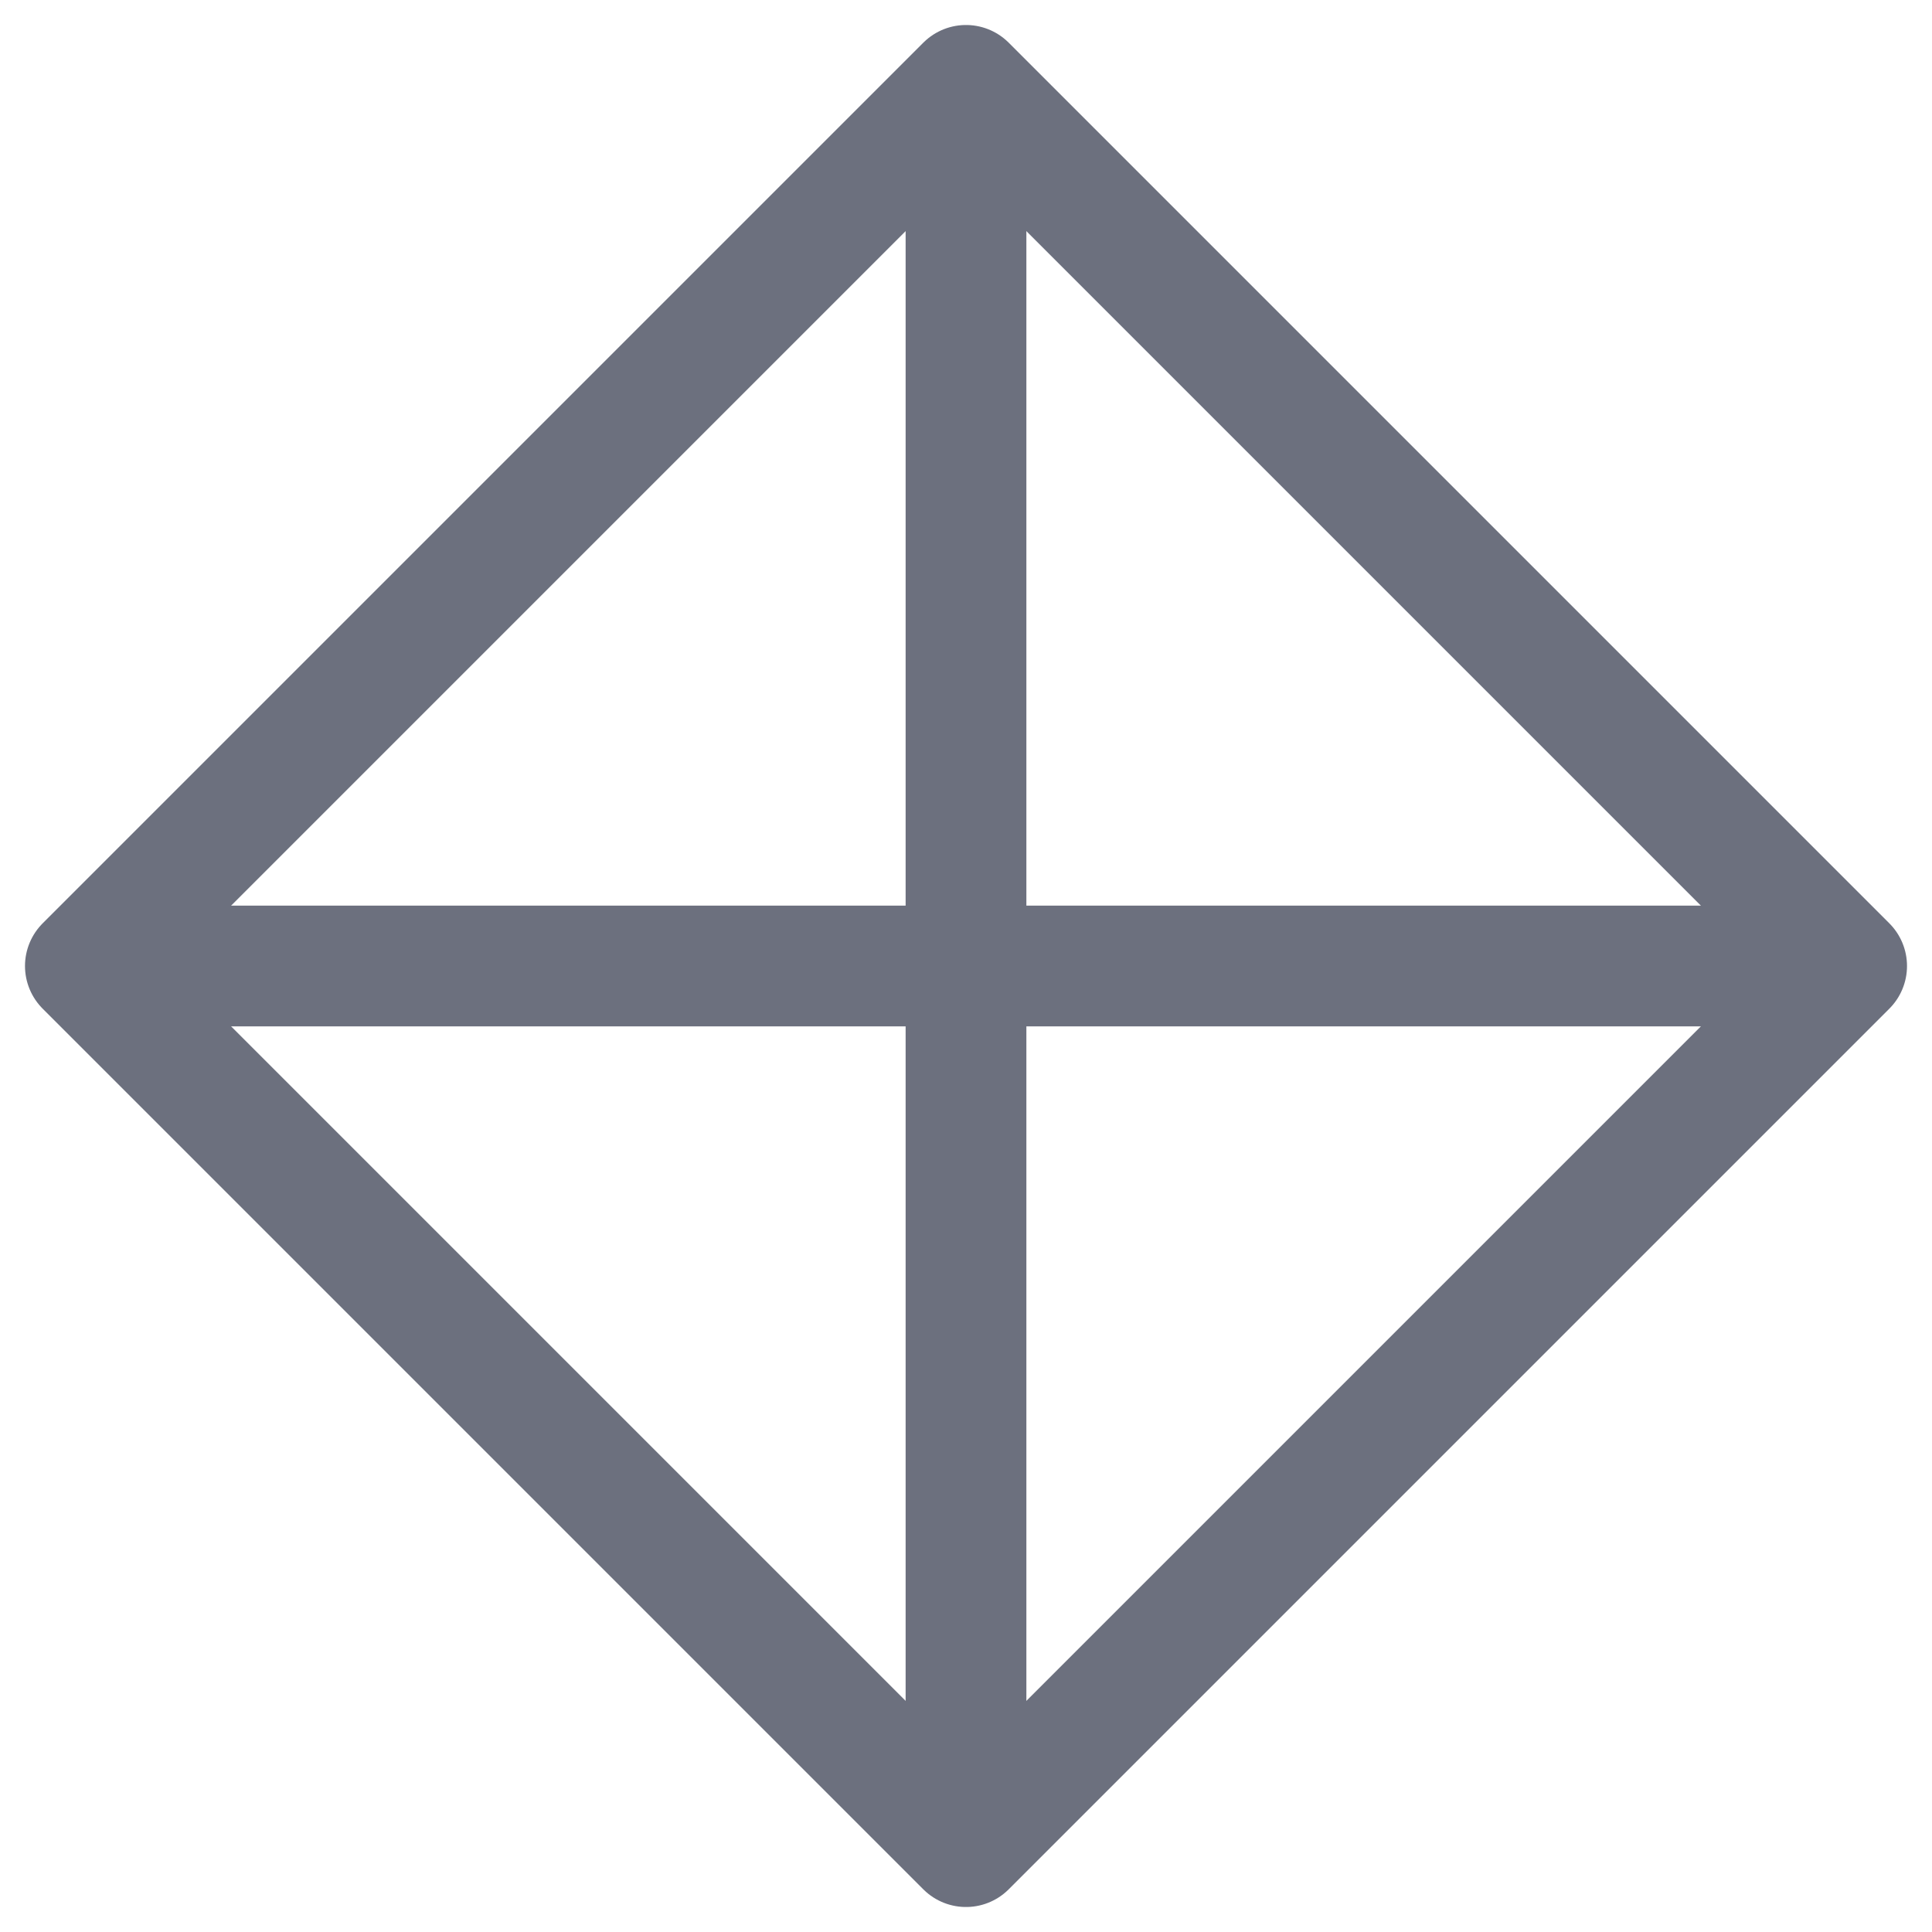 <svg width="16" height="16" viewBox="0 0 16 16" fill="none" xmlns="http://www.w3.org/2000/svg">
<path d="M0.707 8L8 0.707L15.293 8L8 15.293L0.707 8Z" stroke="#6C707E" stroke-linejoin="round"/>
<path d="M8 0.8V15.2M0.8 8H15.2" stroke="#6C707E"/>
</svg>
